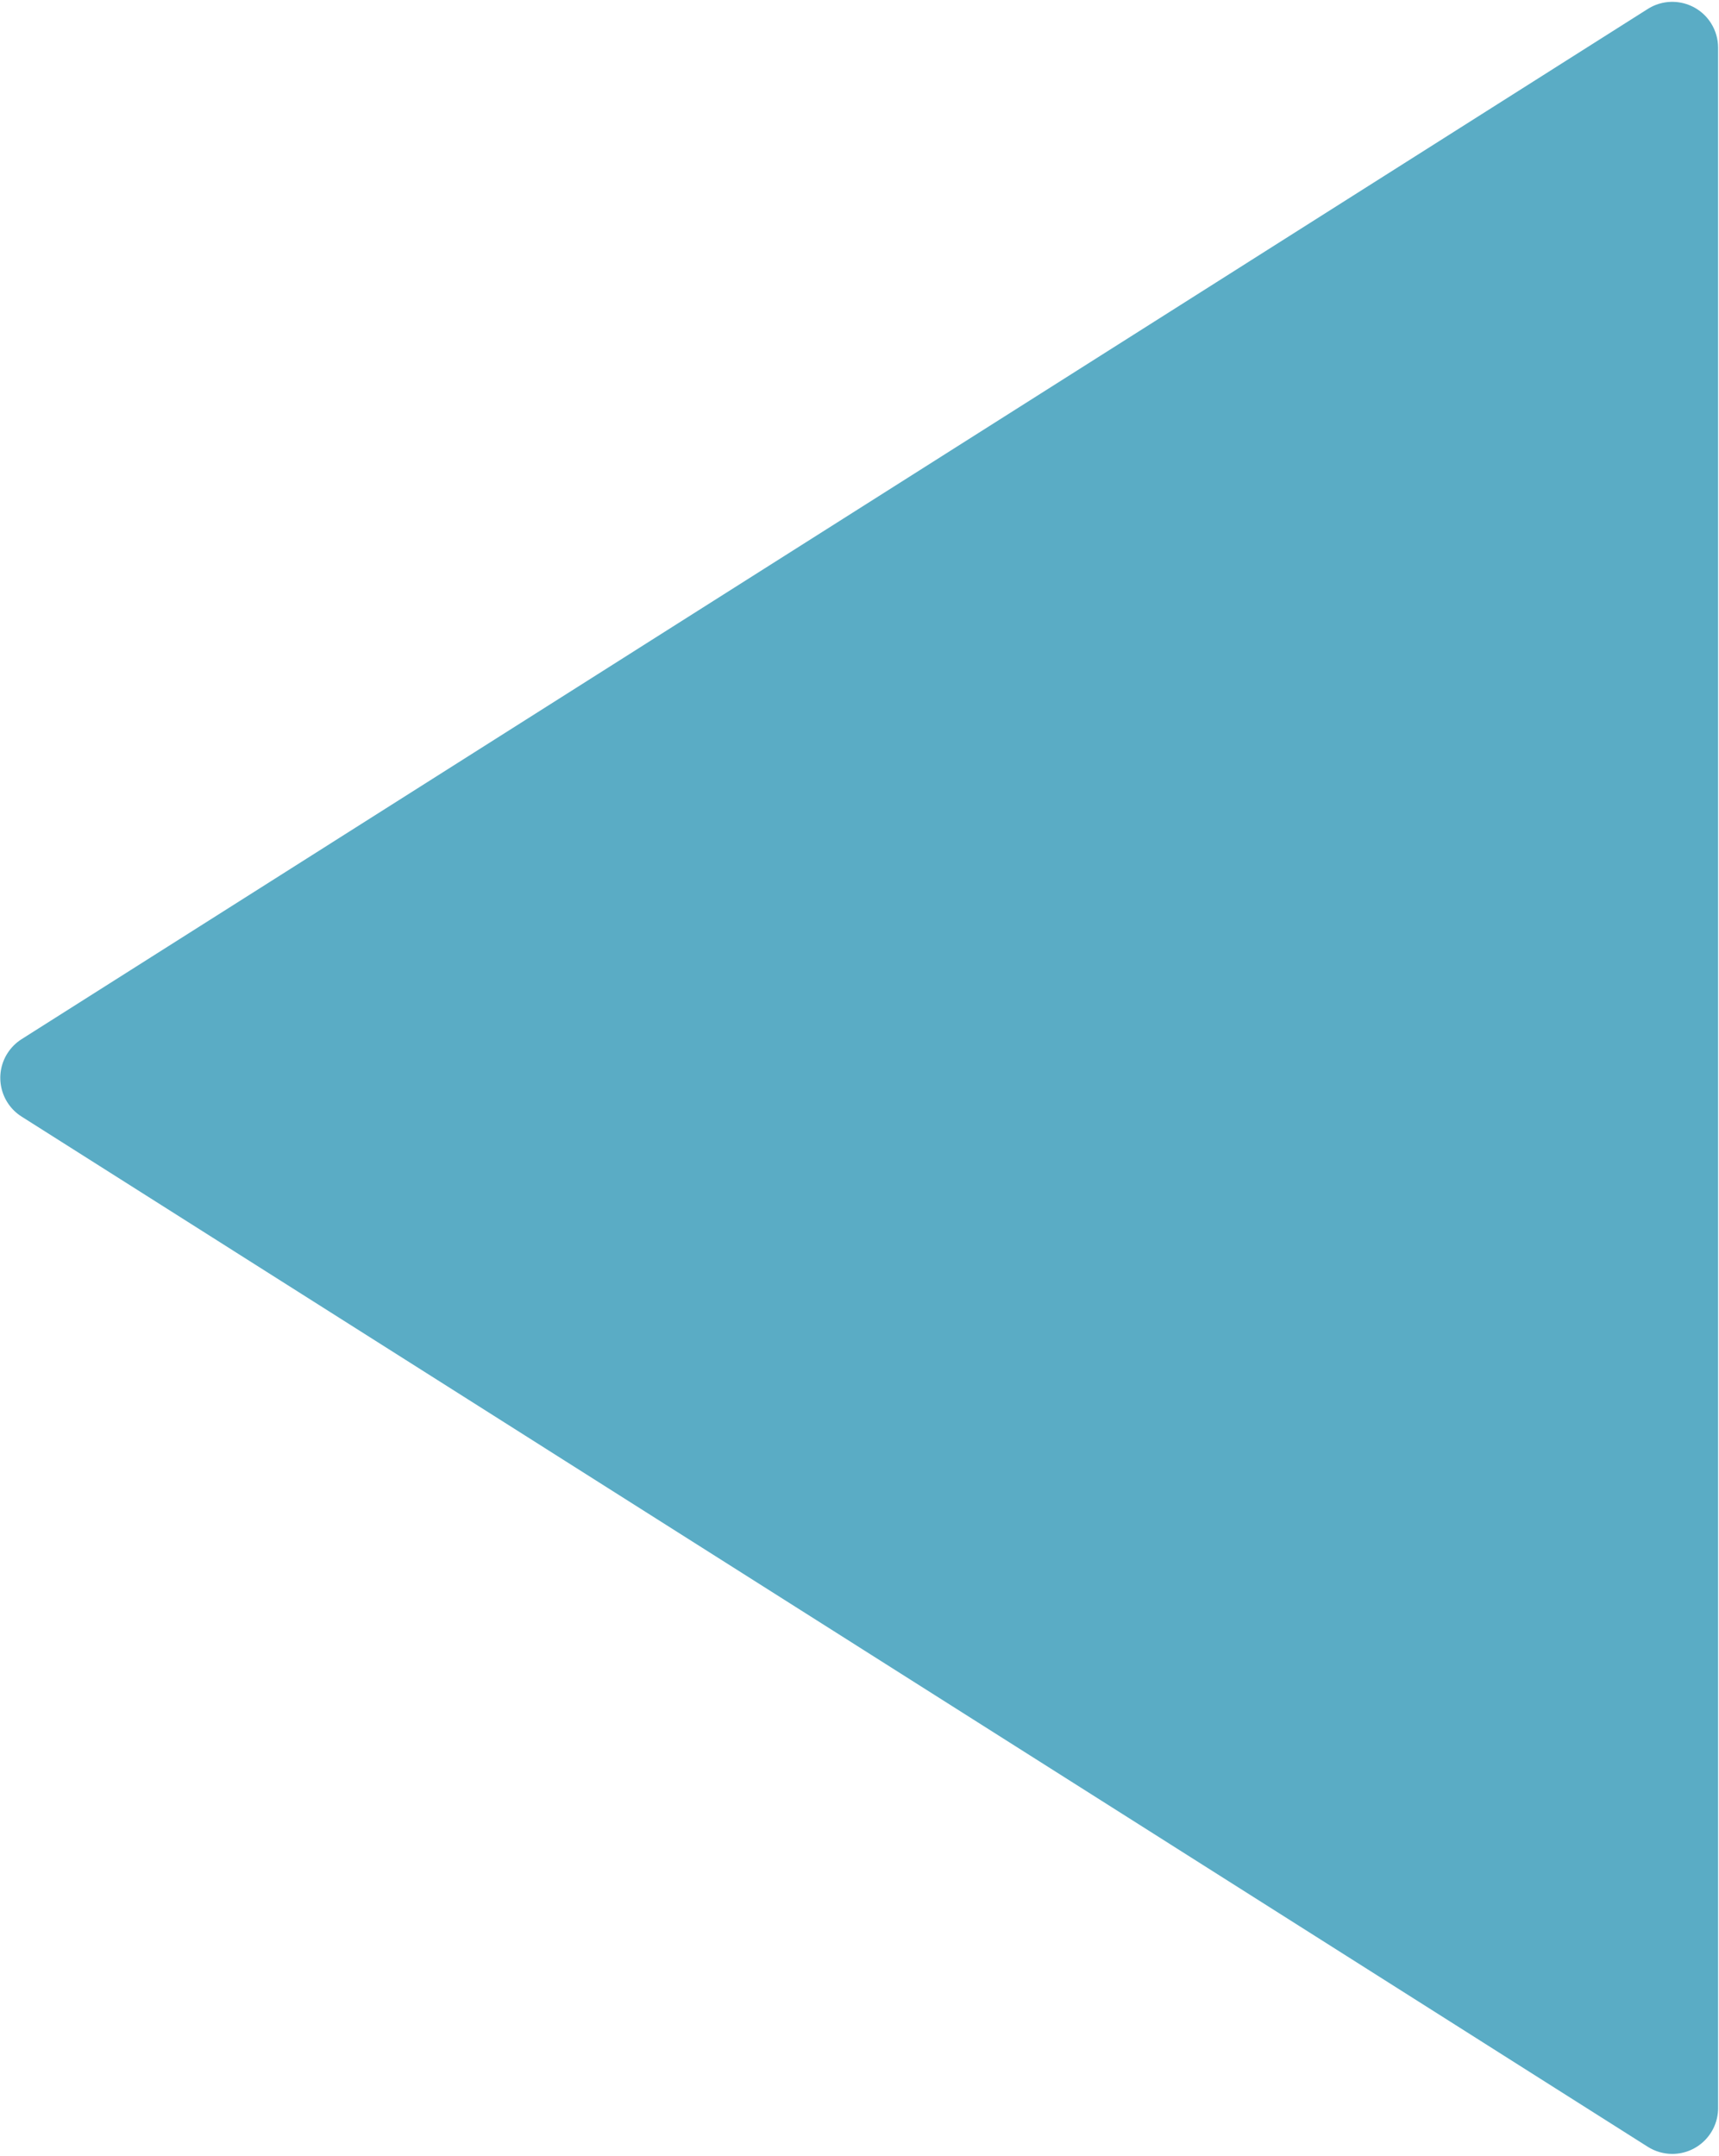 <?xml version="1.0" encoding="UTF-8"?>
<svg width="713px" height="894px" viewBox="0 0 713 894" version="1.1" xmlns="http://www.w3.org/2000/svg" xmlns:xlink="http://www.w3.org/1999/xlink">
    <title>Rectangle</title>
    <g id="Designs" stroke="none" stroke-width="1" fill="none" fill-rule="evenodd" opacity="0.944">
        <g id="-Home-Page1_V3_Slide02" transform="translate(-859, -2470)" fill="#50A7C2">
            <g id="BG" transform="translate(-506, 1183)">
                <path d="M1552.268,1319.569 L2331.312,1494.413 C2341.551,1496.711 2347.988,1506.874 2345.691,1517.113 C2344.902,1520.625 2343.132,1523.841 2340.587,1526.387 L2155.225,1711.748 L1736.387,2130.587 C1728.967,2138.007 1716.937,2138.007 1709.517,2130.587 C1706.971,2128.041 1705.201,2124.825 1704.413,2121.312 L1529.569,1342.268 C1527.271,1332.03 1533.708,1321.867 1543.947,1319.569 C1546.687,1318.954 1549.529,1318.954 1552.268,1319.569 Z" id="Rectangle" transform="translate(1944, 1734) rotate(-45) translate(-1944, -1734) "></path>
            </g>
        </g>
    </g>
</svg>
